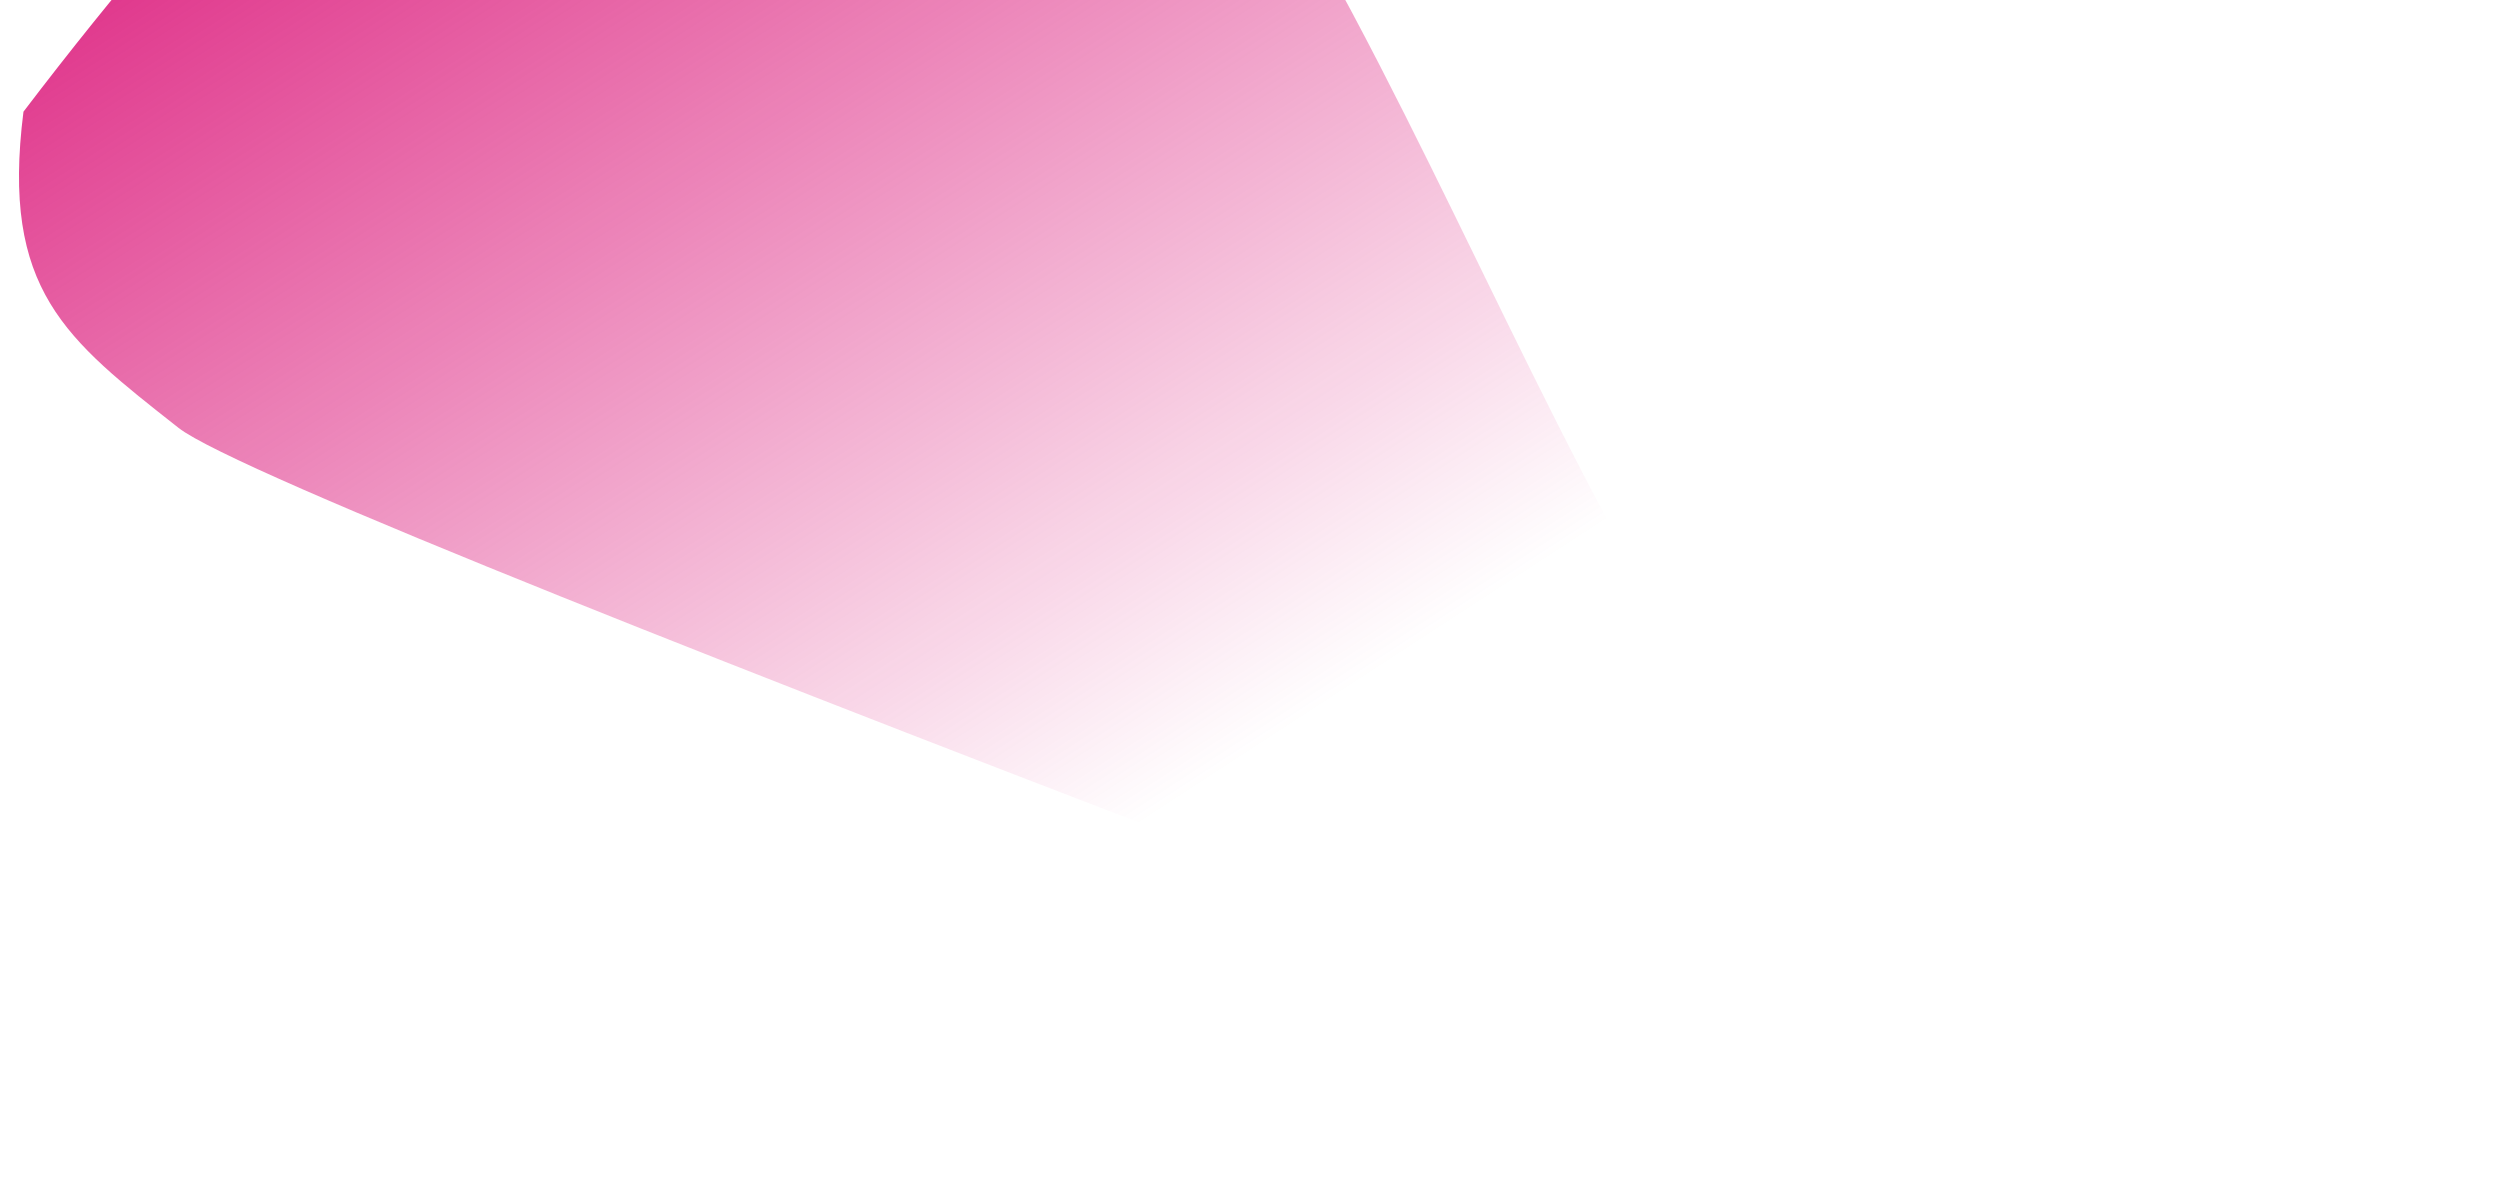 <svg width="276" height="132" viewBox="0 0 276 132" fill="none" xmlns="http://www.w3.org/2000/svg" xmlns:xlink="http://www.w3.org/1999/xlink">
<path d="M1.963,117.119C-21.453,-154.812 227.264,149.476 253.846,-0.123L253.846,31.025L275.59,41.174C275.59,41.174 53.9,130.364 38.09,131.468C22.279,132.572 13.361,133.402 1.963,117.119Z" transform="rotate(42.217 138 65.538)" fill="url(#pf_0_19_348)" stroke="url(#ps_0_19_348)" stroke-width="1" stroke-miterlimit="3.999"/>
<defs>
<linearGradient id="pf_0_19_348" x1="-18.788" y1="25.127" x2="152.087" y2="70.107" gradientUnits="userSpaceOnUse">
<stop stop-color="#D8036E"/>
<stop offset="1" stop-color="#D8036E" stop-opacity="0"/>
</linearGradient>
</defs>
</svg>
